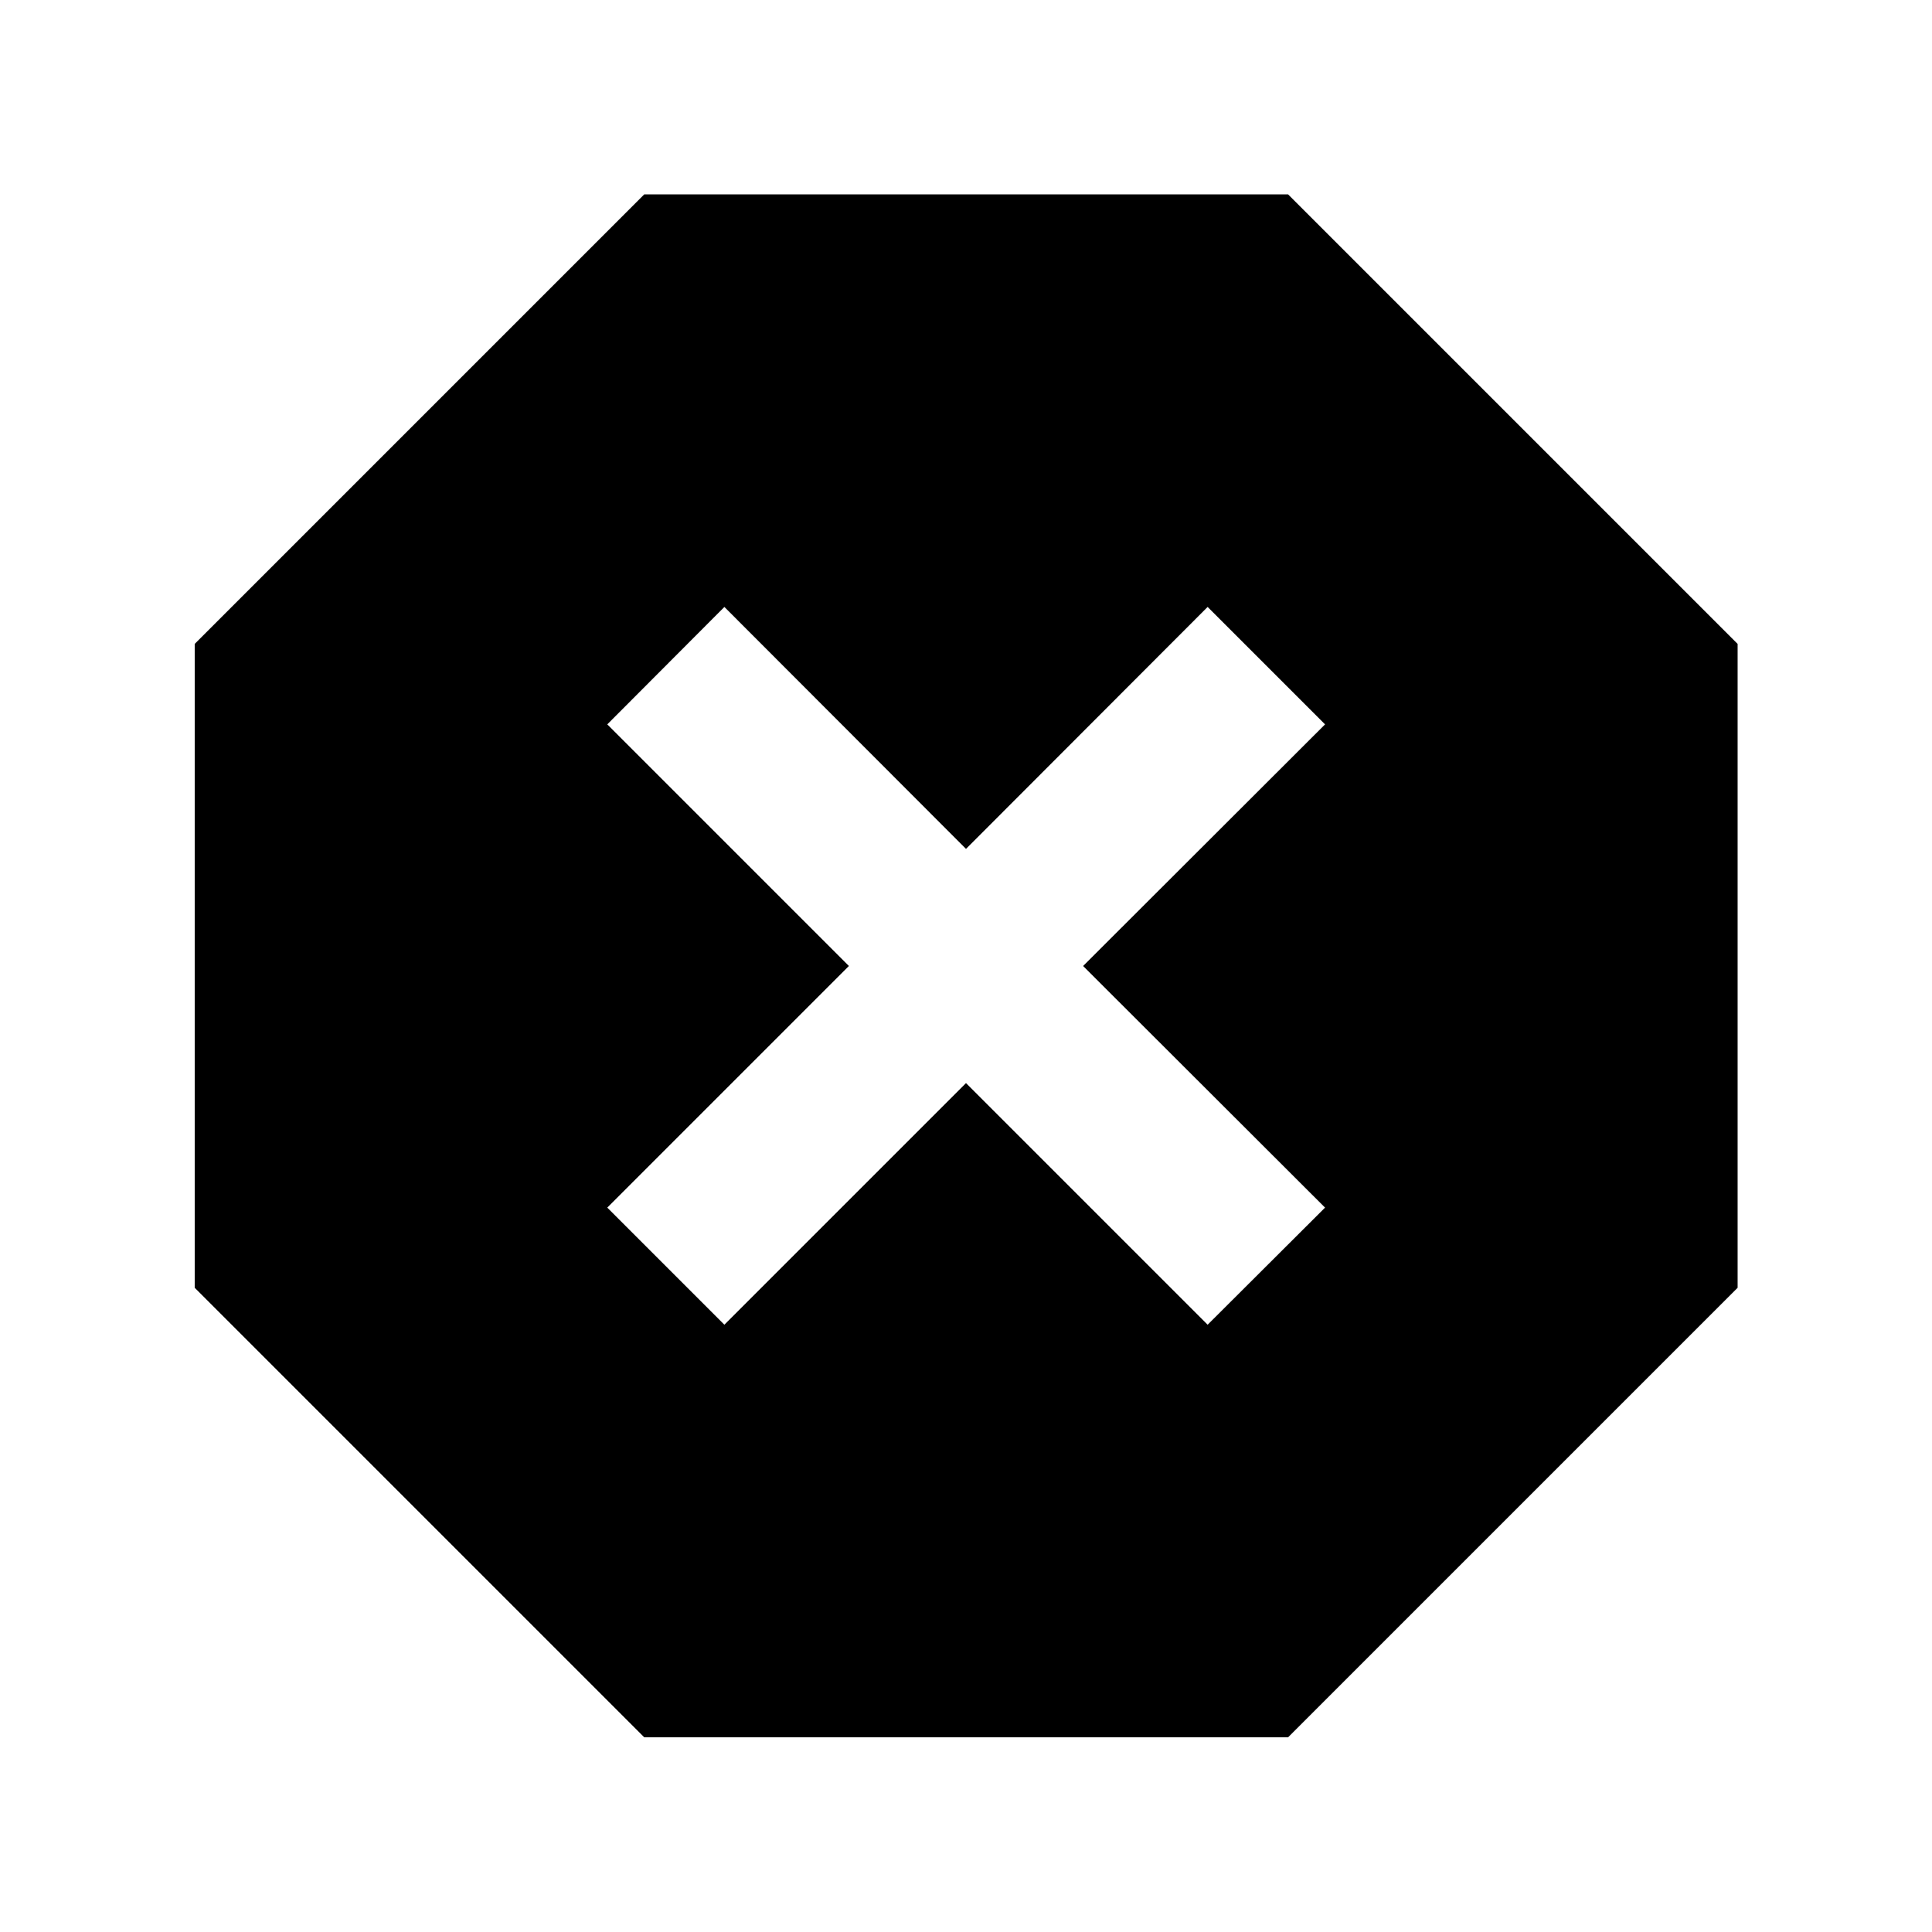 <svg xmlns="http://www.w3.org/2000/svg" height="40" viewBox="0 -960 960 960" width="40"><path d="M320.11-96.75 96.75-320.11v-319.94l223.36-223.36h319.94l223.36 223.36v319.94L640.05-96.75H320.11Zm39.83-205L480-421.81l120.06 120.06 58.35-58.19L538.19-480l120.22-120.06-58.35-58.35L480-538.19 359.94-658.41l-58.19 58.35L421.81-480 301.75-359.94l58.19 58.19Z"/></svg>